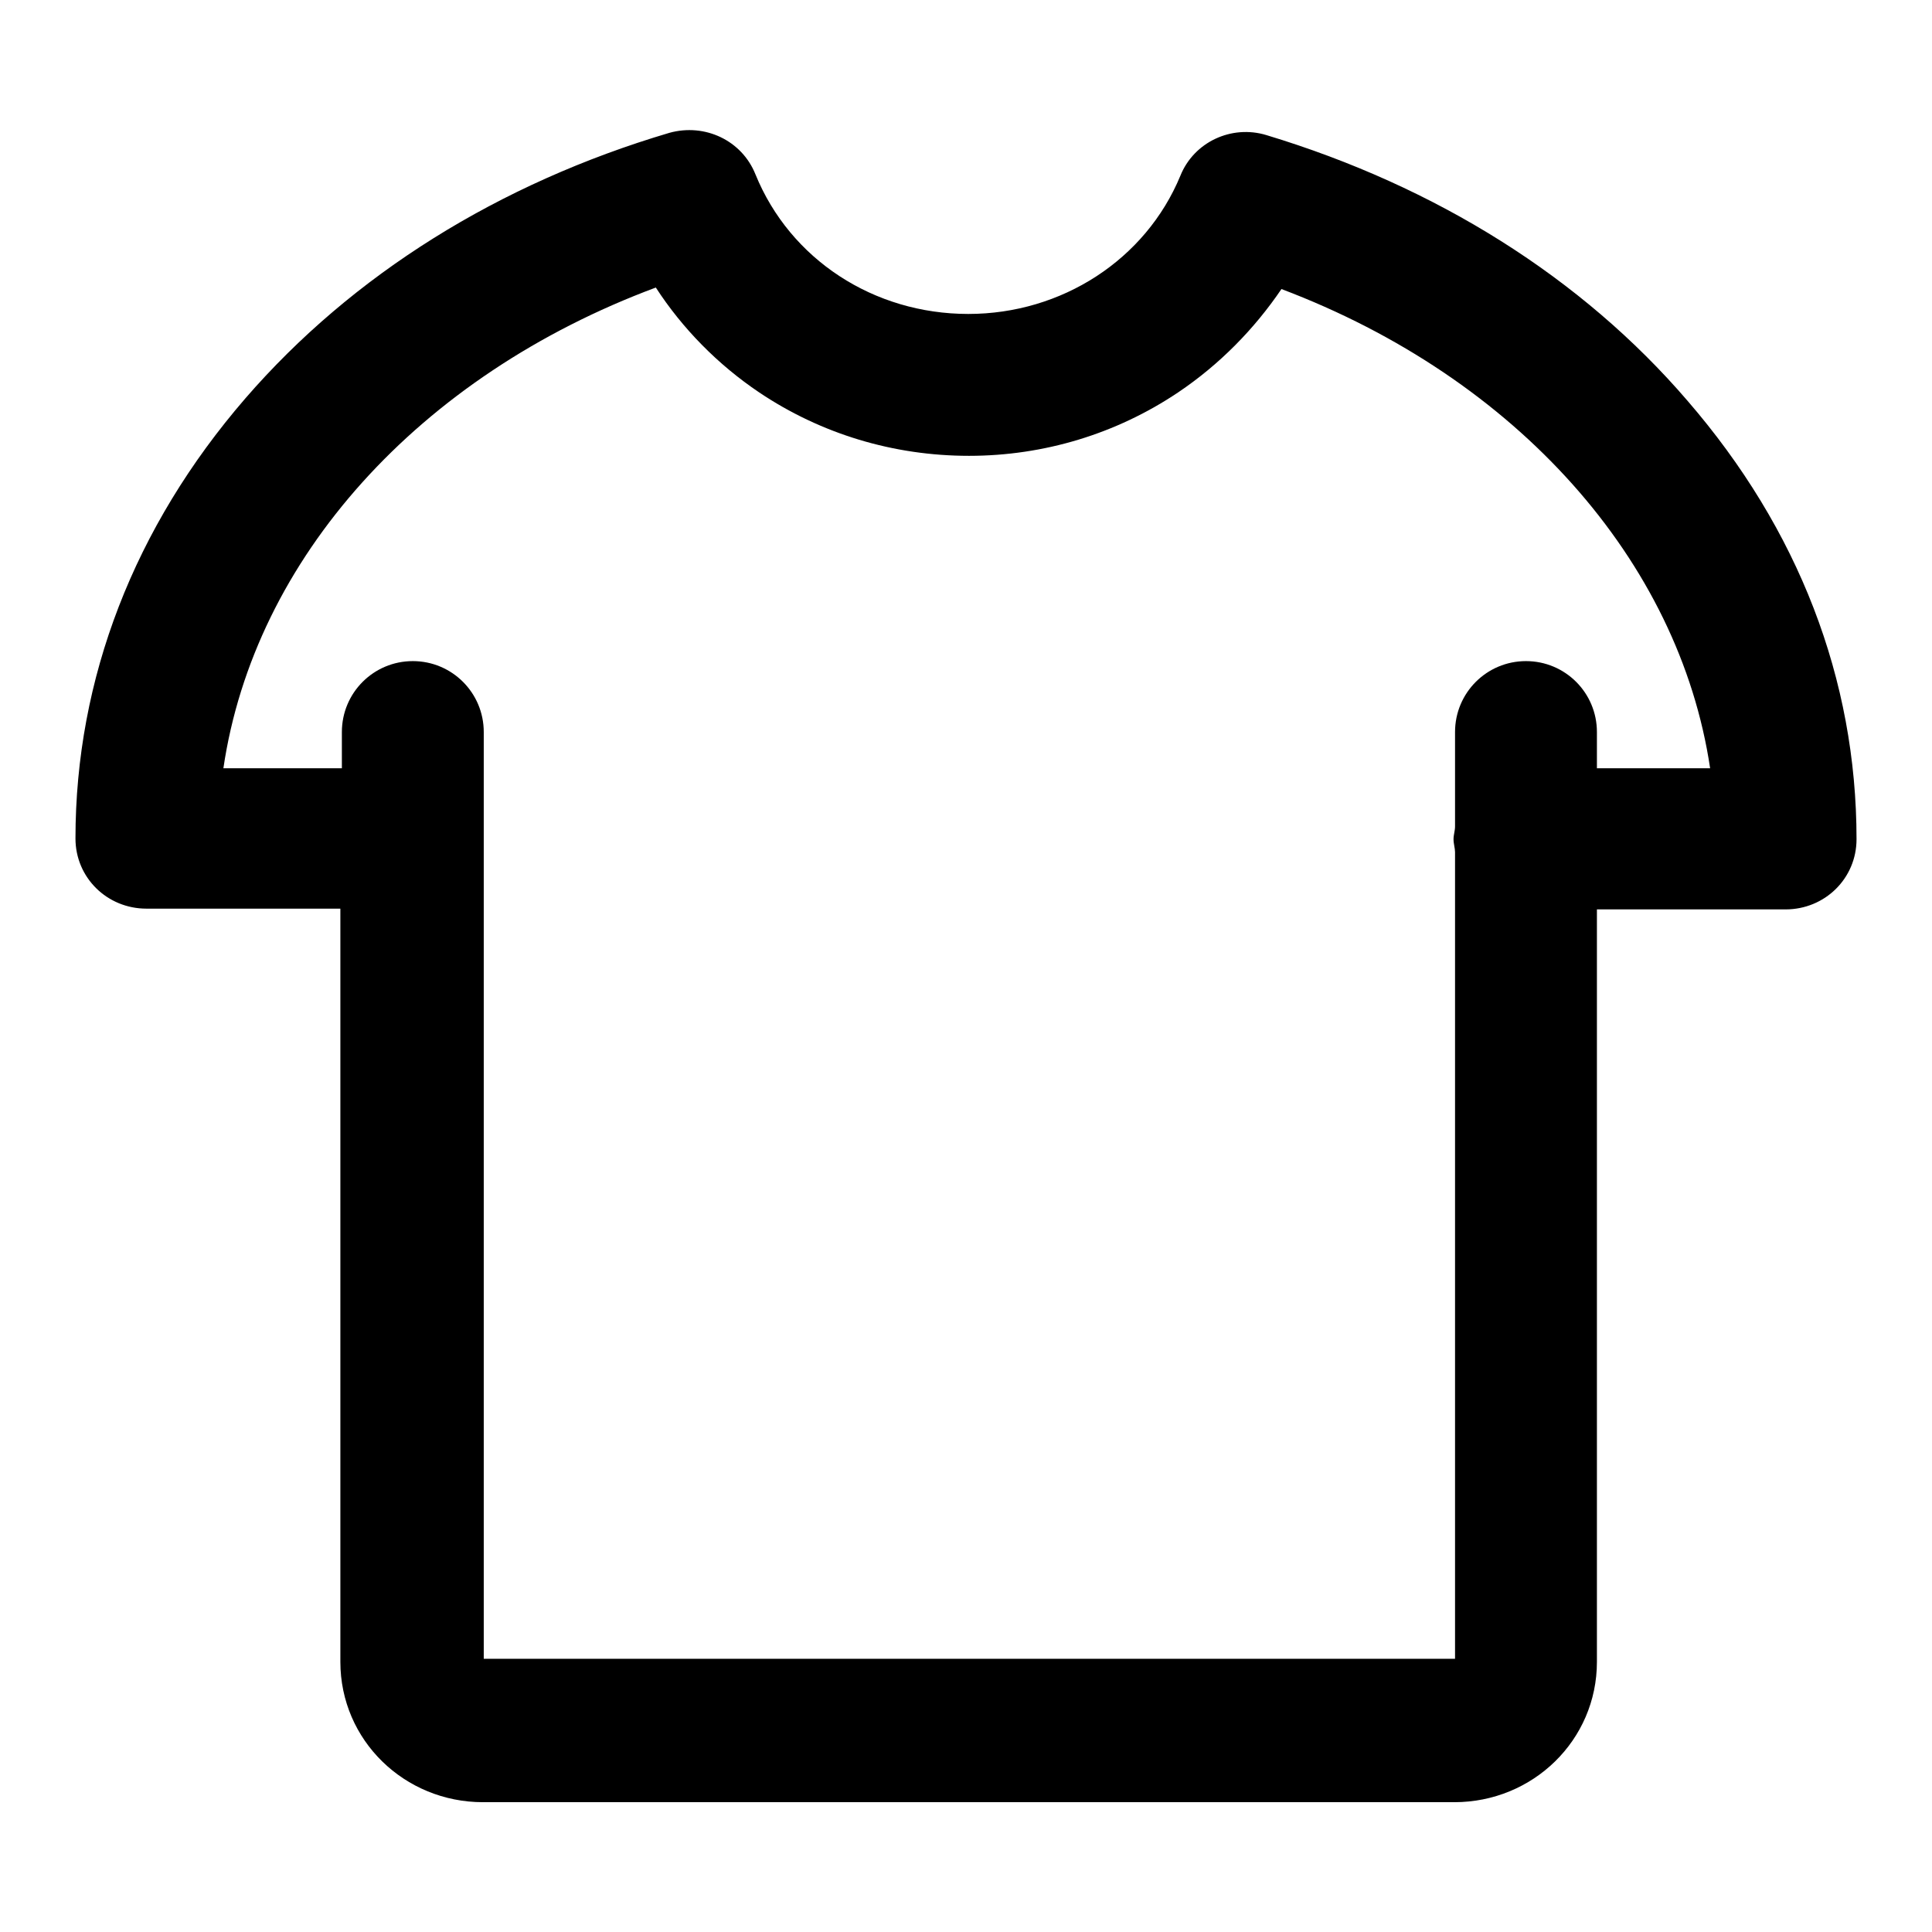 <?xml version="1.0" encoding="utf-8"?>
<!-- Svg Vector Icons : http://www.onlinewebfonts.com/icon -->
<!DOCTYPE svg PUBLIC "-//W3C//DTD SVG 1.1//EN" "http://www.w3.org/Graphics/SVG/1.1/DTD/svg11.dtd">
<svg version="1.1" xmlns="http://www.w3.org/2000/svg" xmlns:xlink="http://www.w3.org/1999/xlink" x="0px" y="0px" viewBox="0 0 256 256" enable-background="new 0 0 256 256" xml:space="preserve">
<g><g><path fill="#000000" d="M223.6,53.1c-14-16.3-33.3-28.4-55.8-35.2c-4.6-1.4-9.6,0.9-11.4,5.4c-4.6,11.1-15.7,18.3-28.1,18.3c-12.5,0-23.6-7.2-28.2-18.5c-1.8-4.5-6.7-6.8-11.4-5.5c-22.6,6.7-42,18.8-56.2,35.2C17.8,69.8,10,89.9,10,111.1c0,5.2,4.2,9.3,9.4,9.3h25.7v99.8c0,10.4,8.5,18.6,18.9,18.6h128.7c10.4,0,18.9-8.2,18.9-18.6v-99.7h25c5.2,0,9.4-4.1,9.4-9.3C246,90,238.3,70.1,223.6,53.1z M211.6,101.8V97c0-5.2-4.2-9.4-9.4-9.4c-5.2,0-9.4,4.2-9.4,9.4v12.5c0,0.6-0.2,1.1-0.2,1.7s0.2,1.2,0.2,1.7v107.2l0-0.3H64.1v0.3V97c0-5.2-4.2-9.4-9.4-9.4s-9.4,4.2-9.4,9.4v4.8H29.6c4.1-27.8,25.9-52,57.3-63.7c3.5,5.4,8.2,10.2,13.7,13.9c8.2,5.5,17.8,8.4,27.8,8.4c9.9,0,19.5-2.9,27.7-8.4c5.5-3.7,10.1-8.4,13.7-13.7c31.2,11.8,52.7,36,56.8,63.5L211.6,101.8L211.6,101.8z"/></g></g>
</svg>